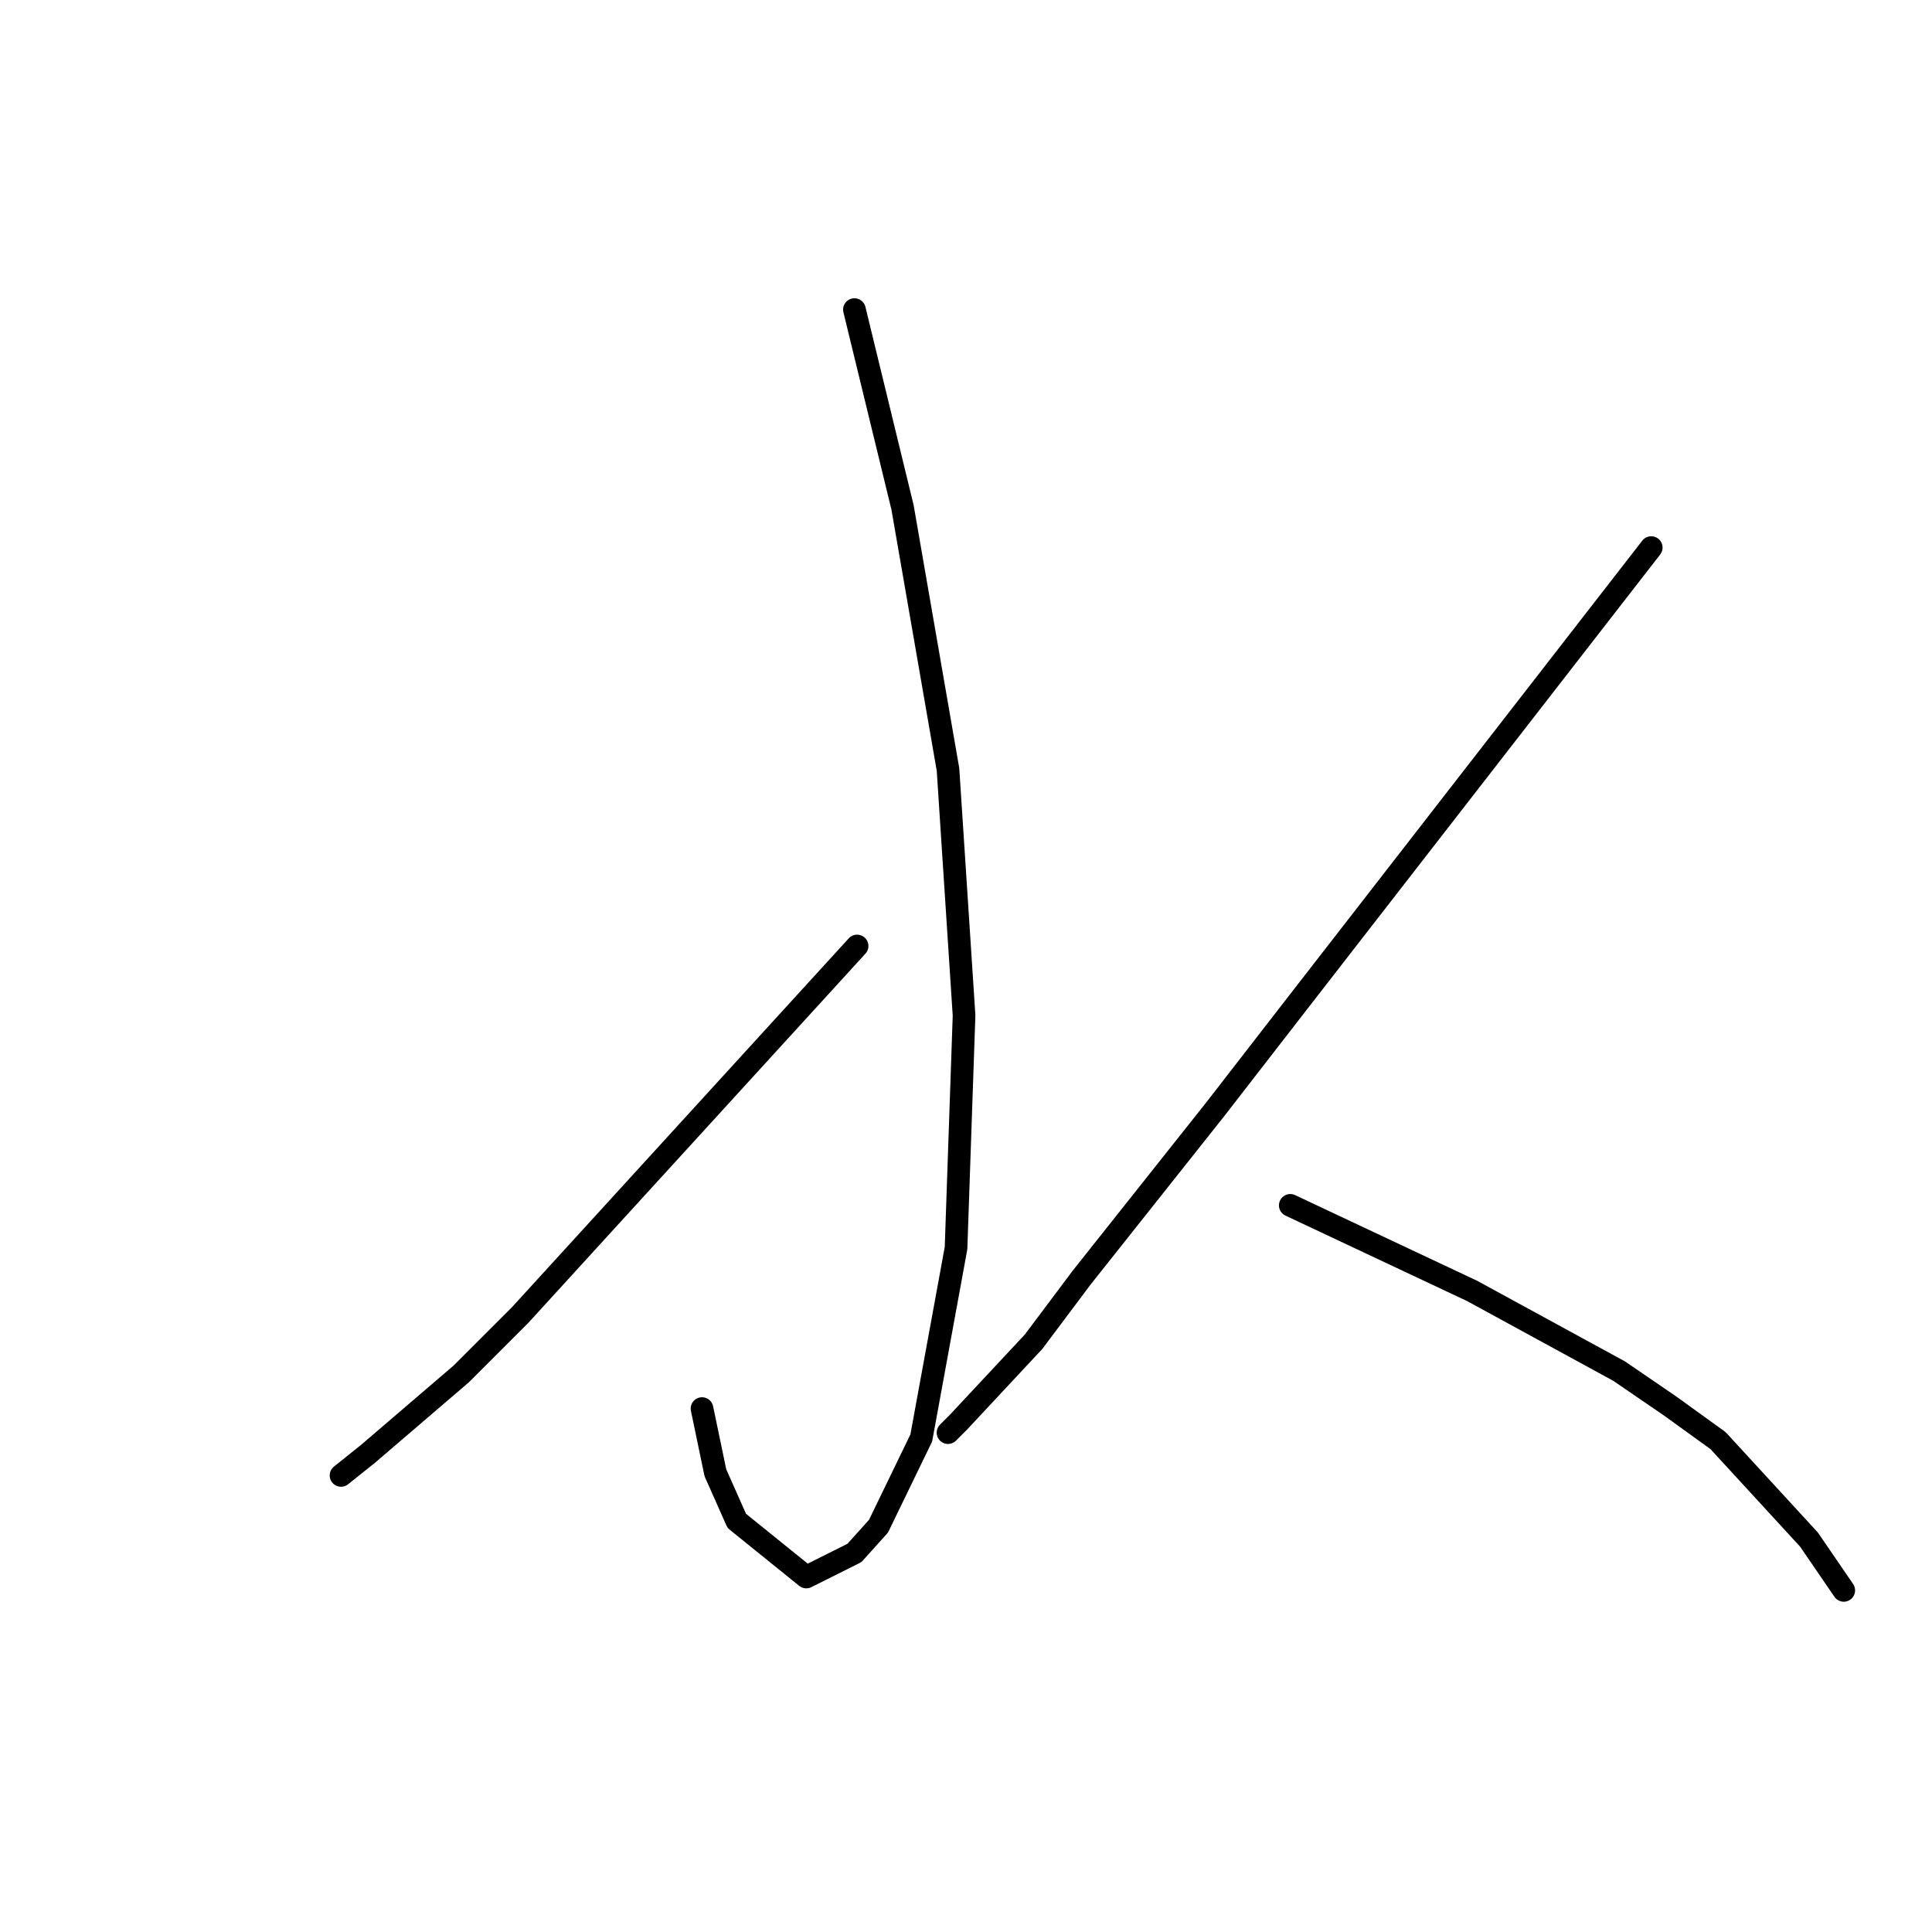 <?xml version="1.0" standalone="no"?>
    <svg width="256" height="256" xmlns="http://www.w3.org/2000/svg" version="1.1">
    <polyline stroke="black" stroke-width="3" stroke-linecap="round" fill="transparent" stroke-linejoin="round" points="113.215 41.023 116.404 54.133 119.593 67.242 125.616 101.964 127.742 134.56 126.679 165.384 122.073 190.54 116.404 202.232 113.215 205.775 106.838 208.964 97.626 201.523 94.792 195.146 93.02 186.643 93.02 186.643 " />
        <polyline stroke="black" stroke-width="3" stroke-linecap="round" fill="transparent" stroke-linejoin="round" points="113.57 125.348 91.248 149.795 68.927 174.242 61.133 182.037 48.732 192.666 45.189 195.5 45.189 195.5 " />
        <polyline stroke="black" stroke-width="3" stroke-linecap="round" fill="transparent" stroke-linejoin="round" points="218.798 72.556 195.414 102.672 172.03 132.788 161.047 146.96 143.331 169.282 136.954 177.785 127.033 188.414 125.616 189.831 125.616 189.831 " />
        <polyline stroke="black" stroke-width="3" stroke-linecap="round" fill="transparent" stroke-linejoin="round" points="170.967 159.715 183.013 165.384 195.06 171.053 214.547 181.682 221.278 186.288 227.656 190.894 239.702 204.004 244.308 210.735 244.308 210.735 " />
        </svg>